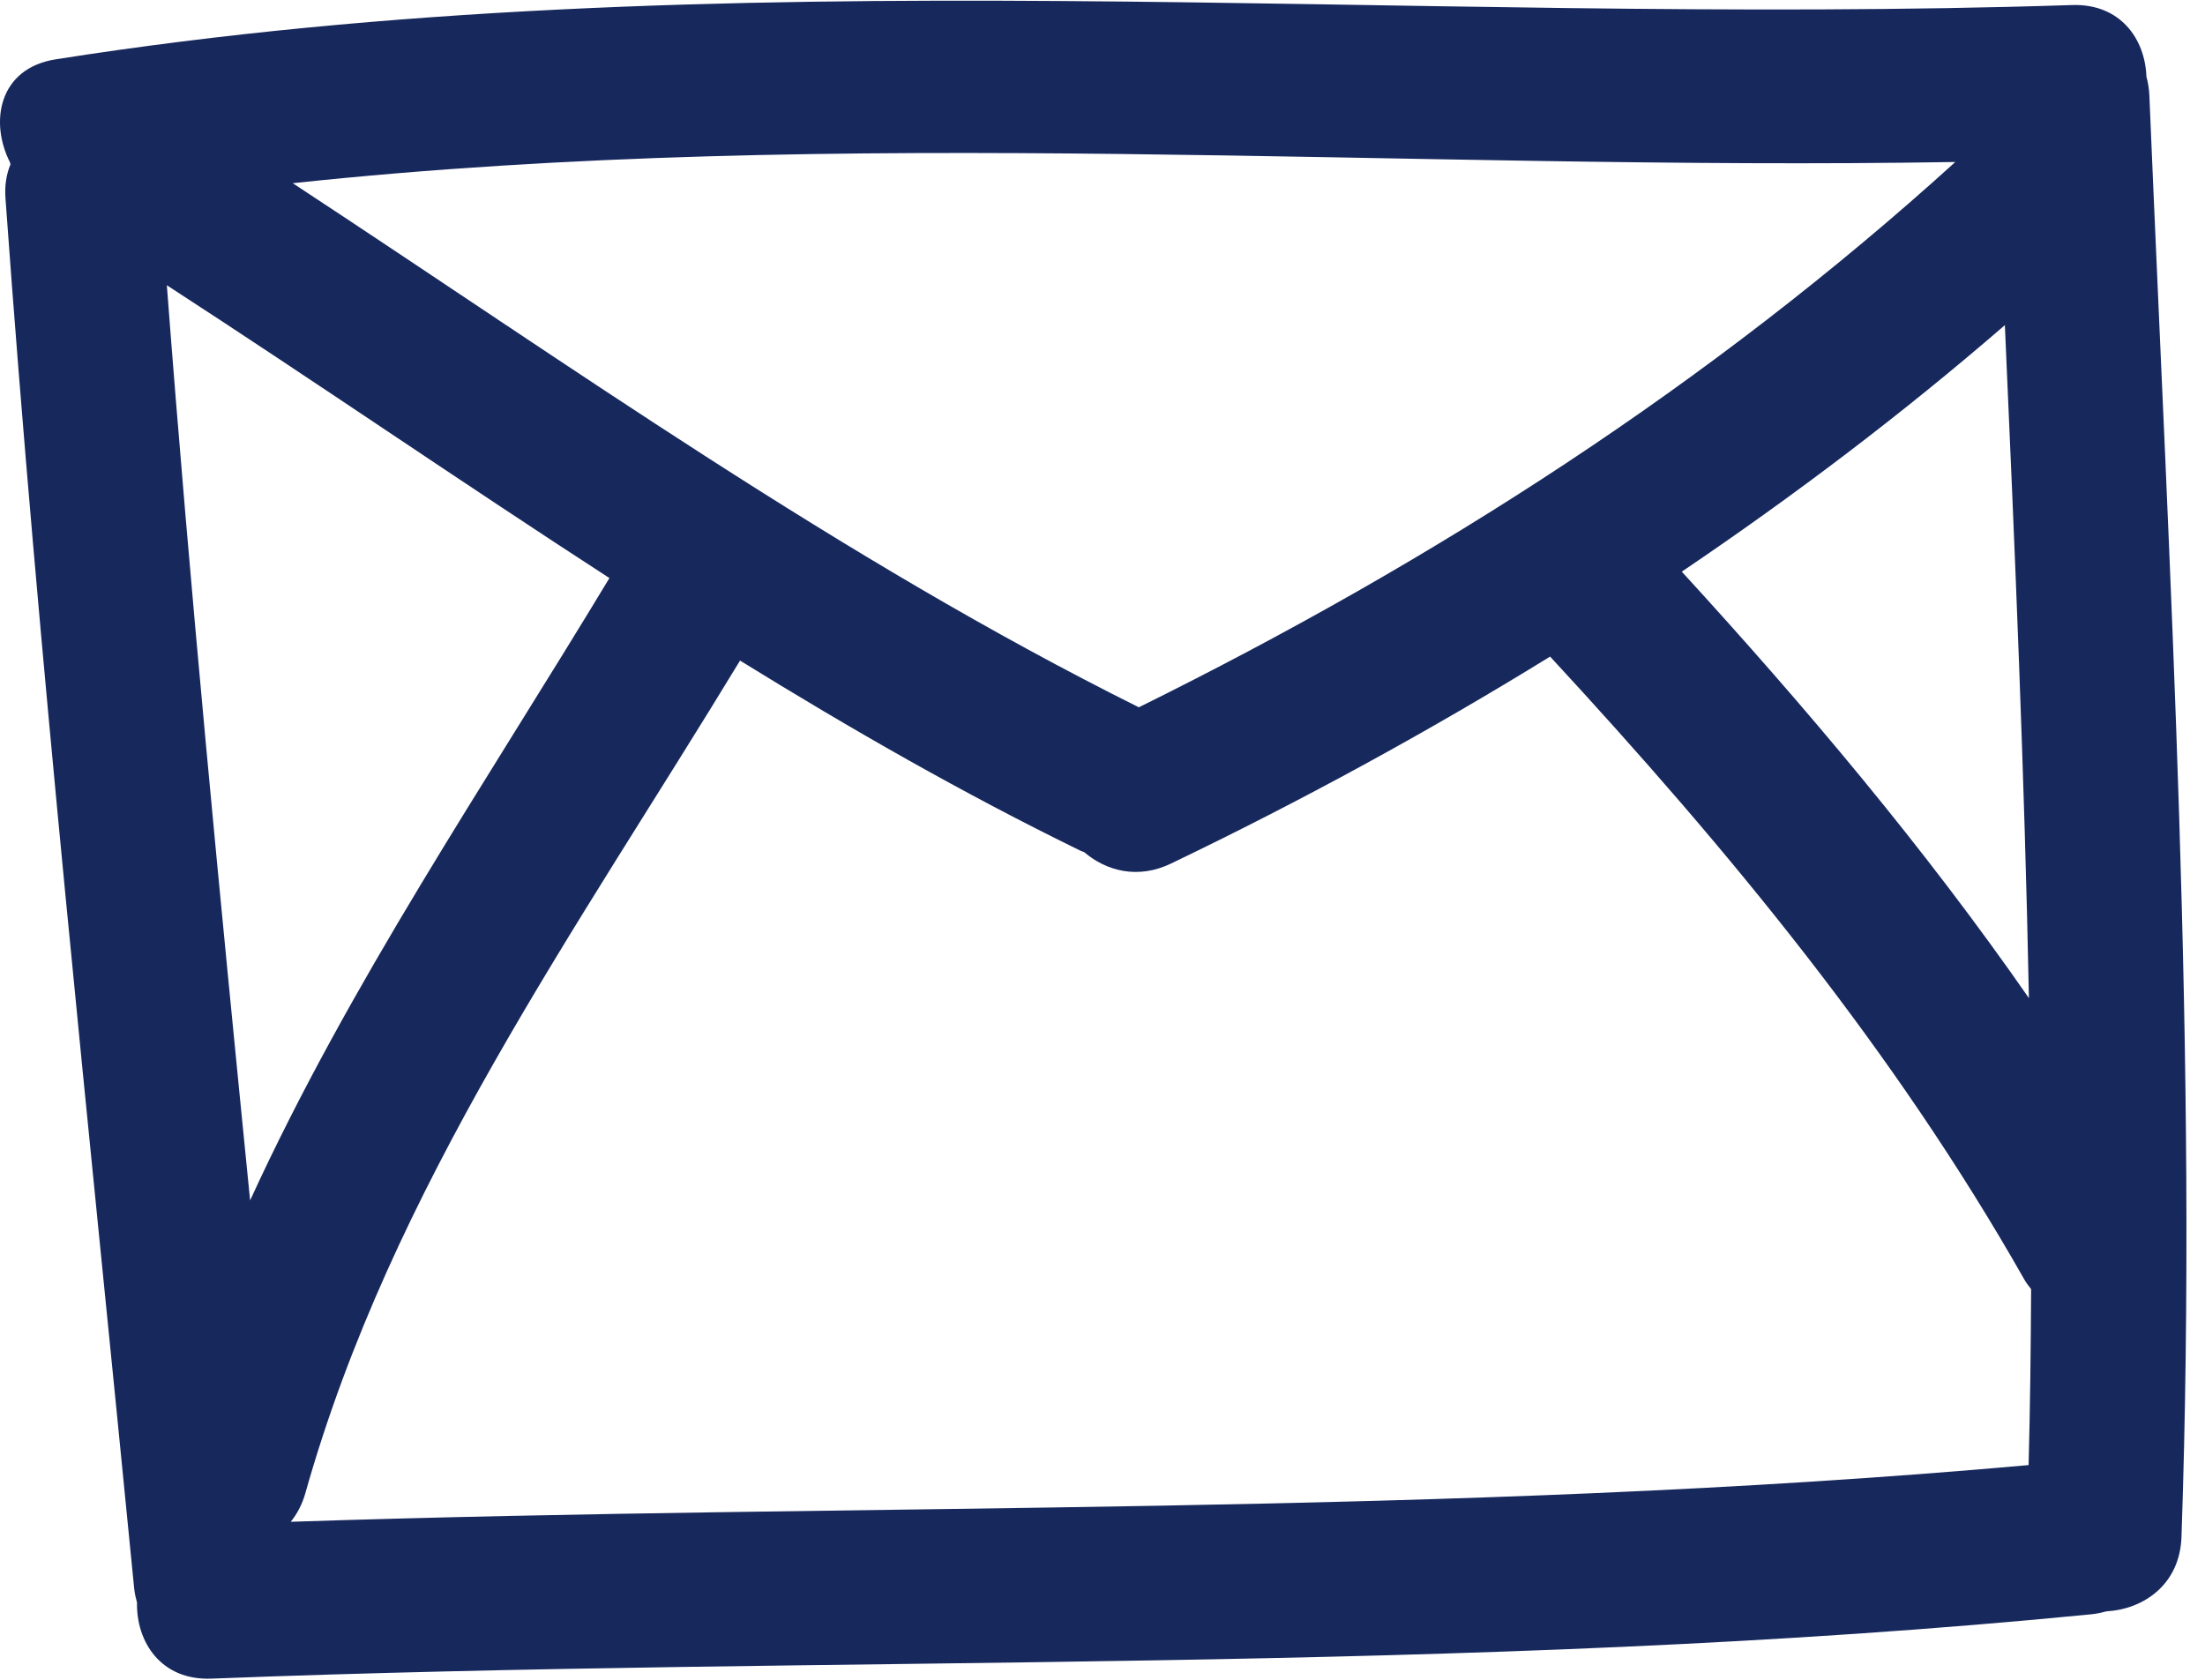 <?xml version="1.0" encoding="UTF-8"?>
<svg width="21px" height="16px" viewBox="0 0 21 16" version="1.1" xmlns="http://www.w3.org/2000/svg" xmlns:xlink="http://www.w3.org/1999/xlink">
    <title>mail-envelope-back-hand-drawn-outline</title>
    <g id="Page-1" stroke="none" stroke-width="1" fill="none" fill-rule="evenodd">
        <g id="sprite" transform="translate(-8, -165)" fill="#17285d" fill-rule="nonzero">
            <g id="mail-envelope-back-hand-drawn-outline" transform="translate(8, 165)">
                <path d="M20.442,0.73 C20.43,0.373 20.195,0.033 19.734,0.048 C13.324,0.259 6.9,-0.437 0.531,0.565 C-0.01,0.65 -0.101,1.158 0.094,1.544 C0.096,1.551 0.098,1.558 0.1,1.565 C0.062,1.657 0.043,1.763 0.052,1.887 C0.369,6.31 0.846,10.719 1.278,15.131 C1.283,15.178 1.293,15.222 1.305,15.265 C1.297,15.638 1.532,16.008 2.014,15.989 C7.982,15.757 13.966,15.962 19.918,15.376 C19.969,15.371 20.016,15.36 20.062,15.348 C20.414,15.328 20.76,15.094 20.776,14.64 C20.934,10.057 20.661,5.484 20.47,0.906 C20.467,0.843 20.457,0.784 20.442,0.73 Z M19.323,9.507 C18.327,8.074 17.2,6.737 16.017,5.445 C17.085,4.723 18.114,3.945 19.094,3.097 C19.189,5.234 19.281,7.37 19.323,9.507 Z M18.622,1.543 C16.29,3.659 13.668,5.342 10.846,6.737 C8.007,5.323 5.432,3.481 2.788,1.745 C8.041,1.184 13.345,1.632 18.622,1.543 Z M1.589,2.717 C3.003,3.634 4.391,4.591 5.804,5.506 C4.622,7.466 3.33,9.364 2.382,11.434 C2.093,8.531 1.81,5.627 1.589,2.717 Z M19.32,13.955 C13.817,14.449 8.287,14.312 2.769,14.495 C2.828,14.422 2.877,14.332 2.908,14.223 C3.729,11.307 5.495,8.852 7.048,6.292 C8.1,6.942 9.172,7.557 10.288,8.102 C10.301,8.109 10.314,8.111 10.326,8.117 C10.537,8.297 10.838,8.377 11.153,8.225 C12.396,7.628 13.6,6.971 14.763,6.254 C16.461,8.091 18.043,10.006 19.282,12.192 C19.301,12.225 19.323,12.251 19.344,12.279 C19.341,12.838 19.335,13.396 19.32,13.955 Z" id="Shape"></path>
            </g>
        </g>
    </g>
</svg>